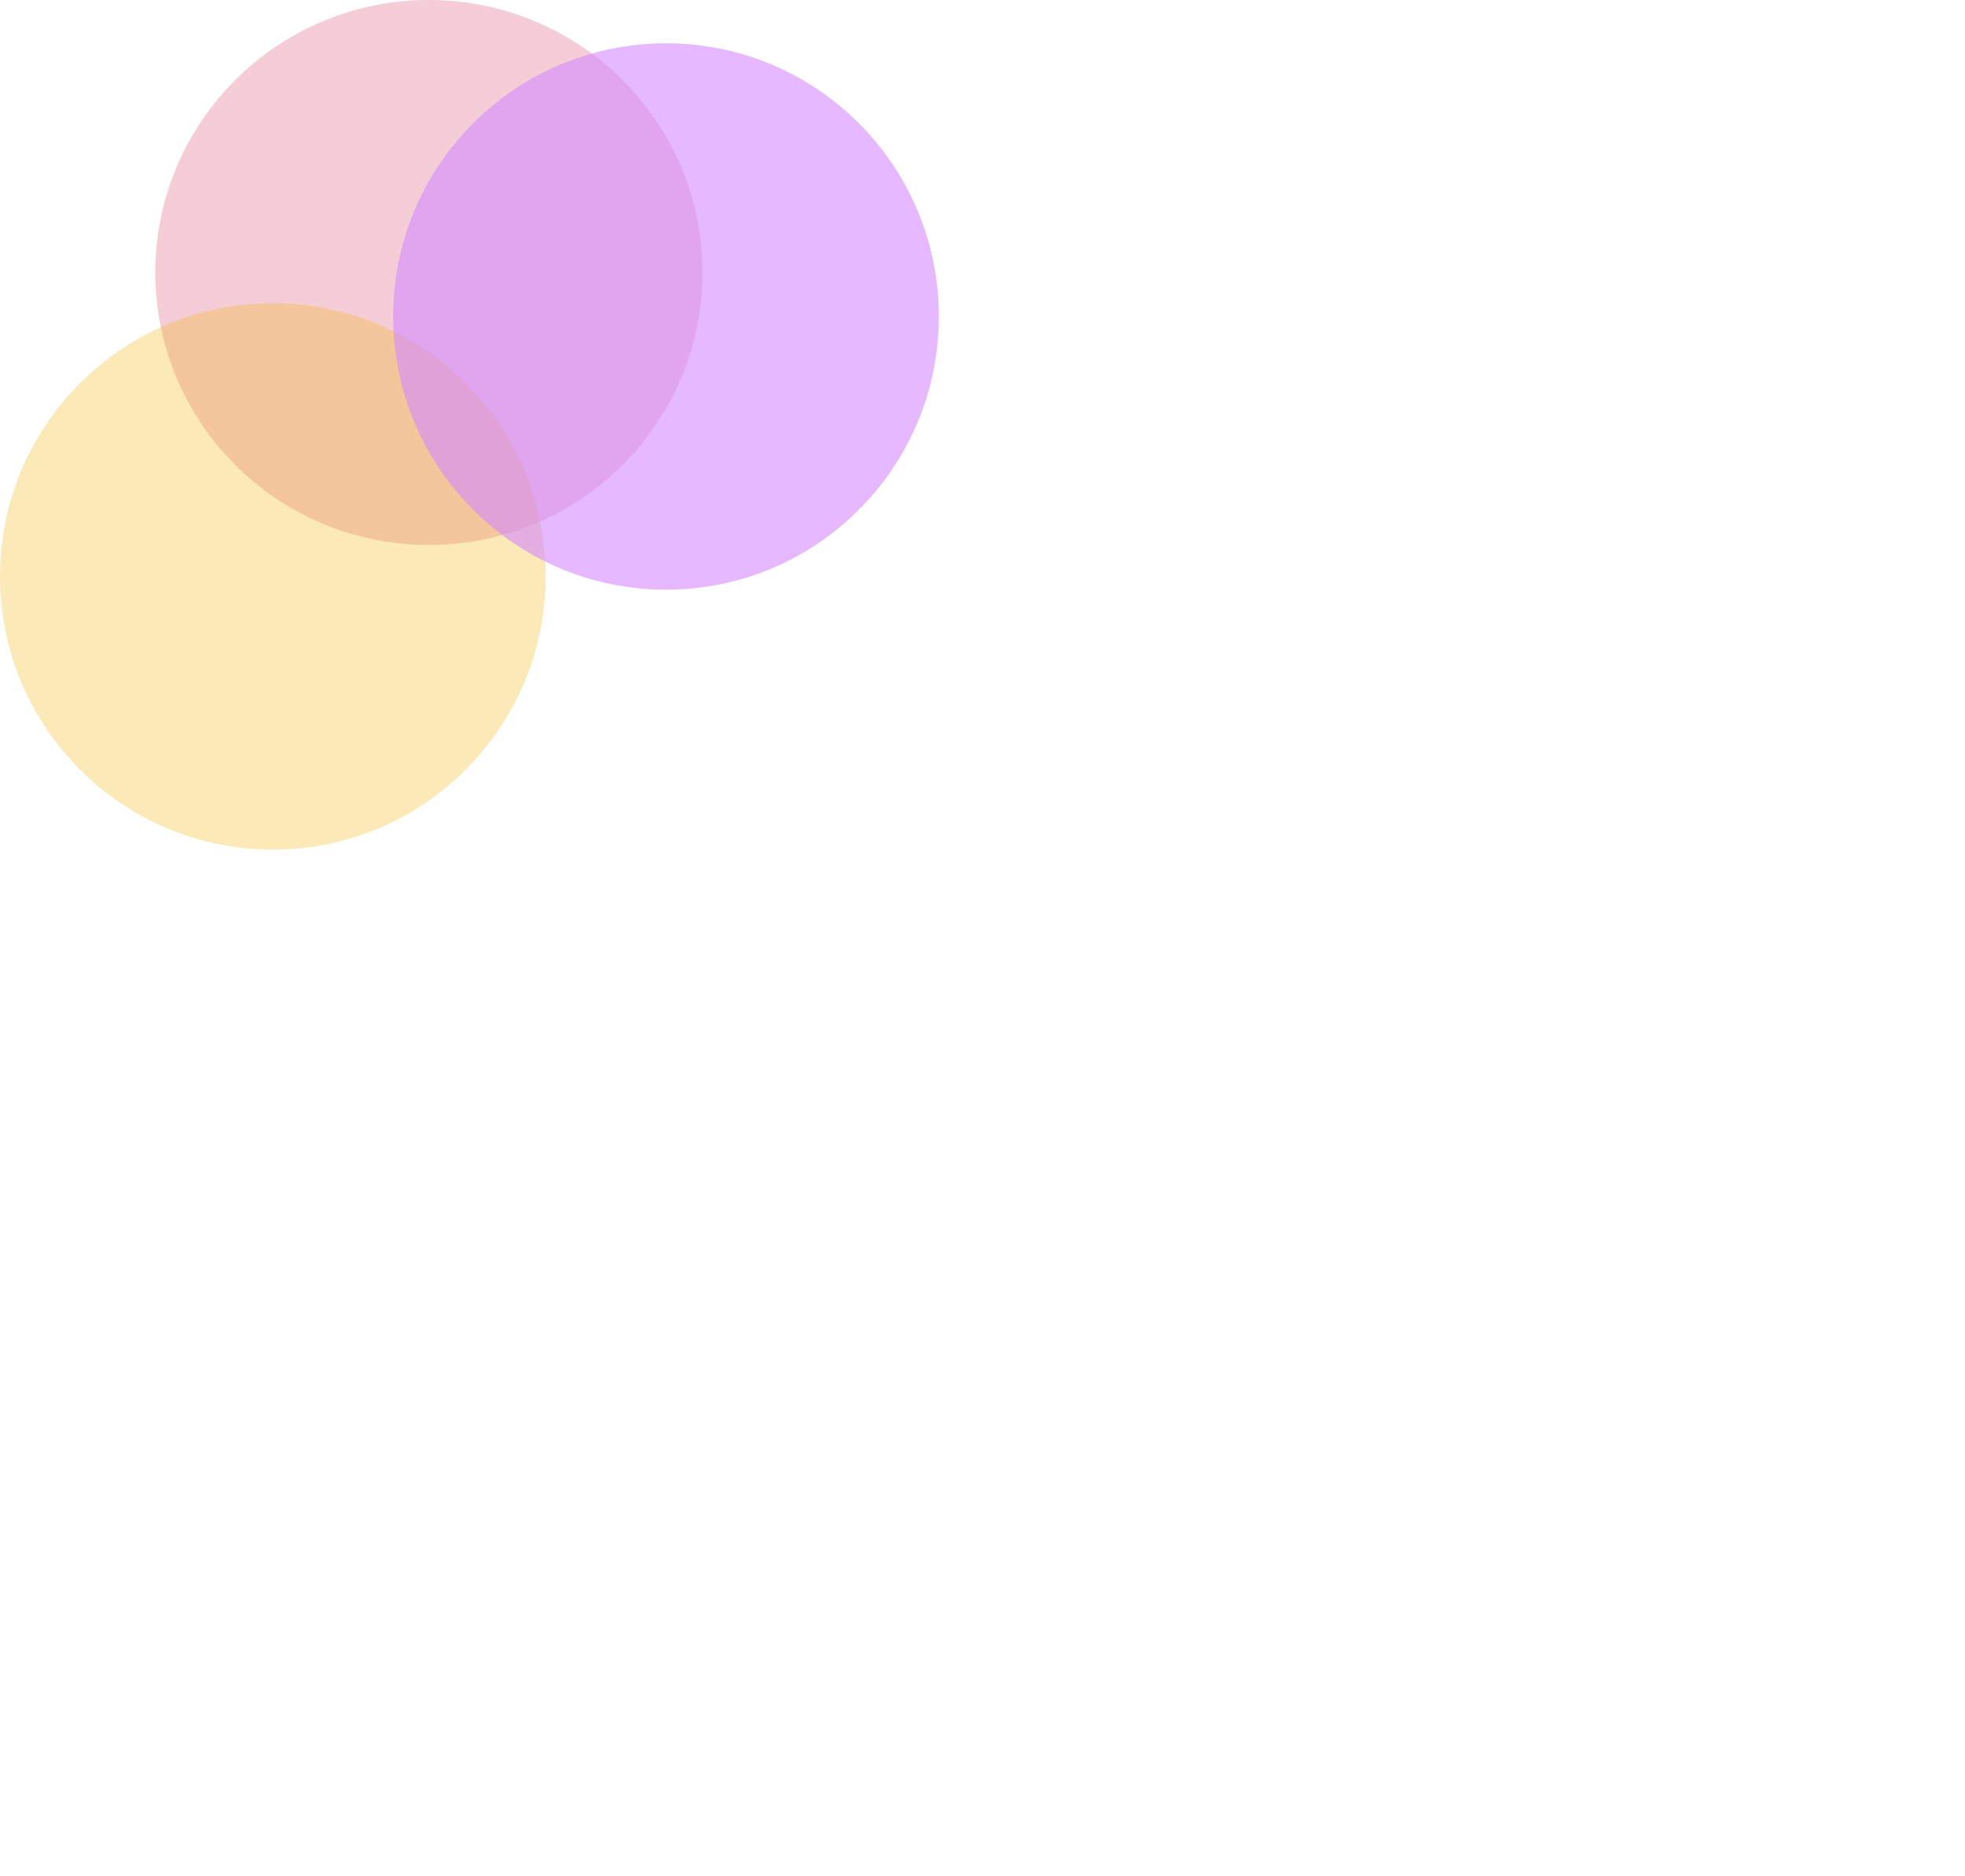 <svg width="1080" height="1031" viewBox="0 0 1080 1031" fill="none" xmlns="http://www.w3.org/2000/svg">
<g filter="url(#filter0_f_1_1378)">
<ellipse cx="235.699" cy="149.778" rx="150.34" ry="149.778" fill="#F4CDD6"/>
</g>
<g opacity="0.3" filter="url(#filter1_f_1_1378)">
<ellipse cx="149.955" cy="316.838" rx="149.955" ry="150.162" fill="#F3B411"/>
</g>
<g opacity="0.6" filter="url(#filter2_f_1_1378)">
<ellipse cx="366.045" cy="173.973" rx="149.955" ry="150.162" fill="#D388FF"/>
</g>
<defs>
<filter id="filter0_f_1_1378" x="-478.641" y="-564" width="1428.68" height="1427.56" filterUnits="userSpaceOnUse" color-interpolation-filters="sRGB">
<feFlood flood-opacity="0" result="BackgroundImageFix"/>
<feBlend mode="normal" in="SourceGraphic" in2="BackgroundImageFix" result="shape"/>
<feGaussianBlur stdDeviation="282" result="effect1_foregroundBlur_1_1378"/>
</filter>
<filter id="filter1_f_1_1378" x="-564" y="-397.324" width="1427.91" height="1428.32" filterUnits="userSpaceOnUse" color-interpolation-filters="sRGB">
<feFlood flood-opacity="0" result="BackgroundImageFix"/>
<feBlend mode="normal" in="SourceGraphic" in2="BackgroundImageFix" result="shape"/>
<feGaussianBlur stdDeviation="282" result="effect1_foregroundBlur_1_1378"/>
</filter>
<filter id="filter2_f_1_1378" x="-347.911" y="-540.189" width="1427.91" height="1428.32" filterUnits="userSpaceOnUse" color-interpolation-filters="sRGB">
<feFlood flood-opacity="0" result="BackgroundImageFix"/>
<feBlend mode="normal" in="SourceGraphic" in2="BackgroundImageFix" result="shape"/>
<feGaussianBlur stdDeviation="282" result="effect1_foregroundBlur_1_1378"/>
</filter>
</defs>
</svg>
